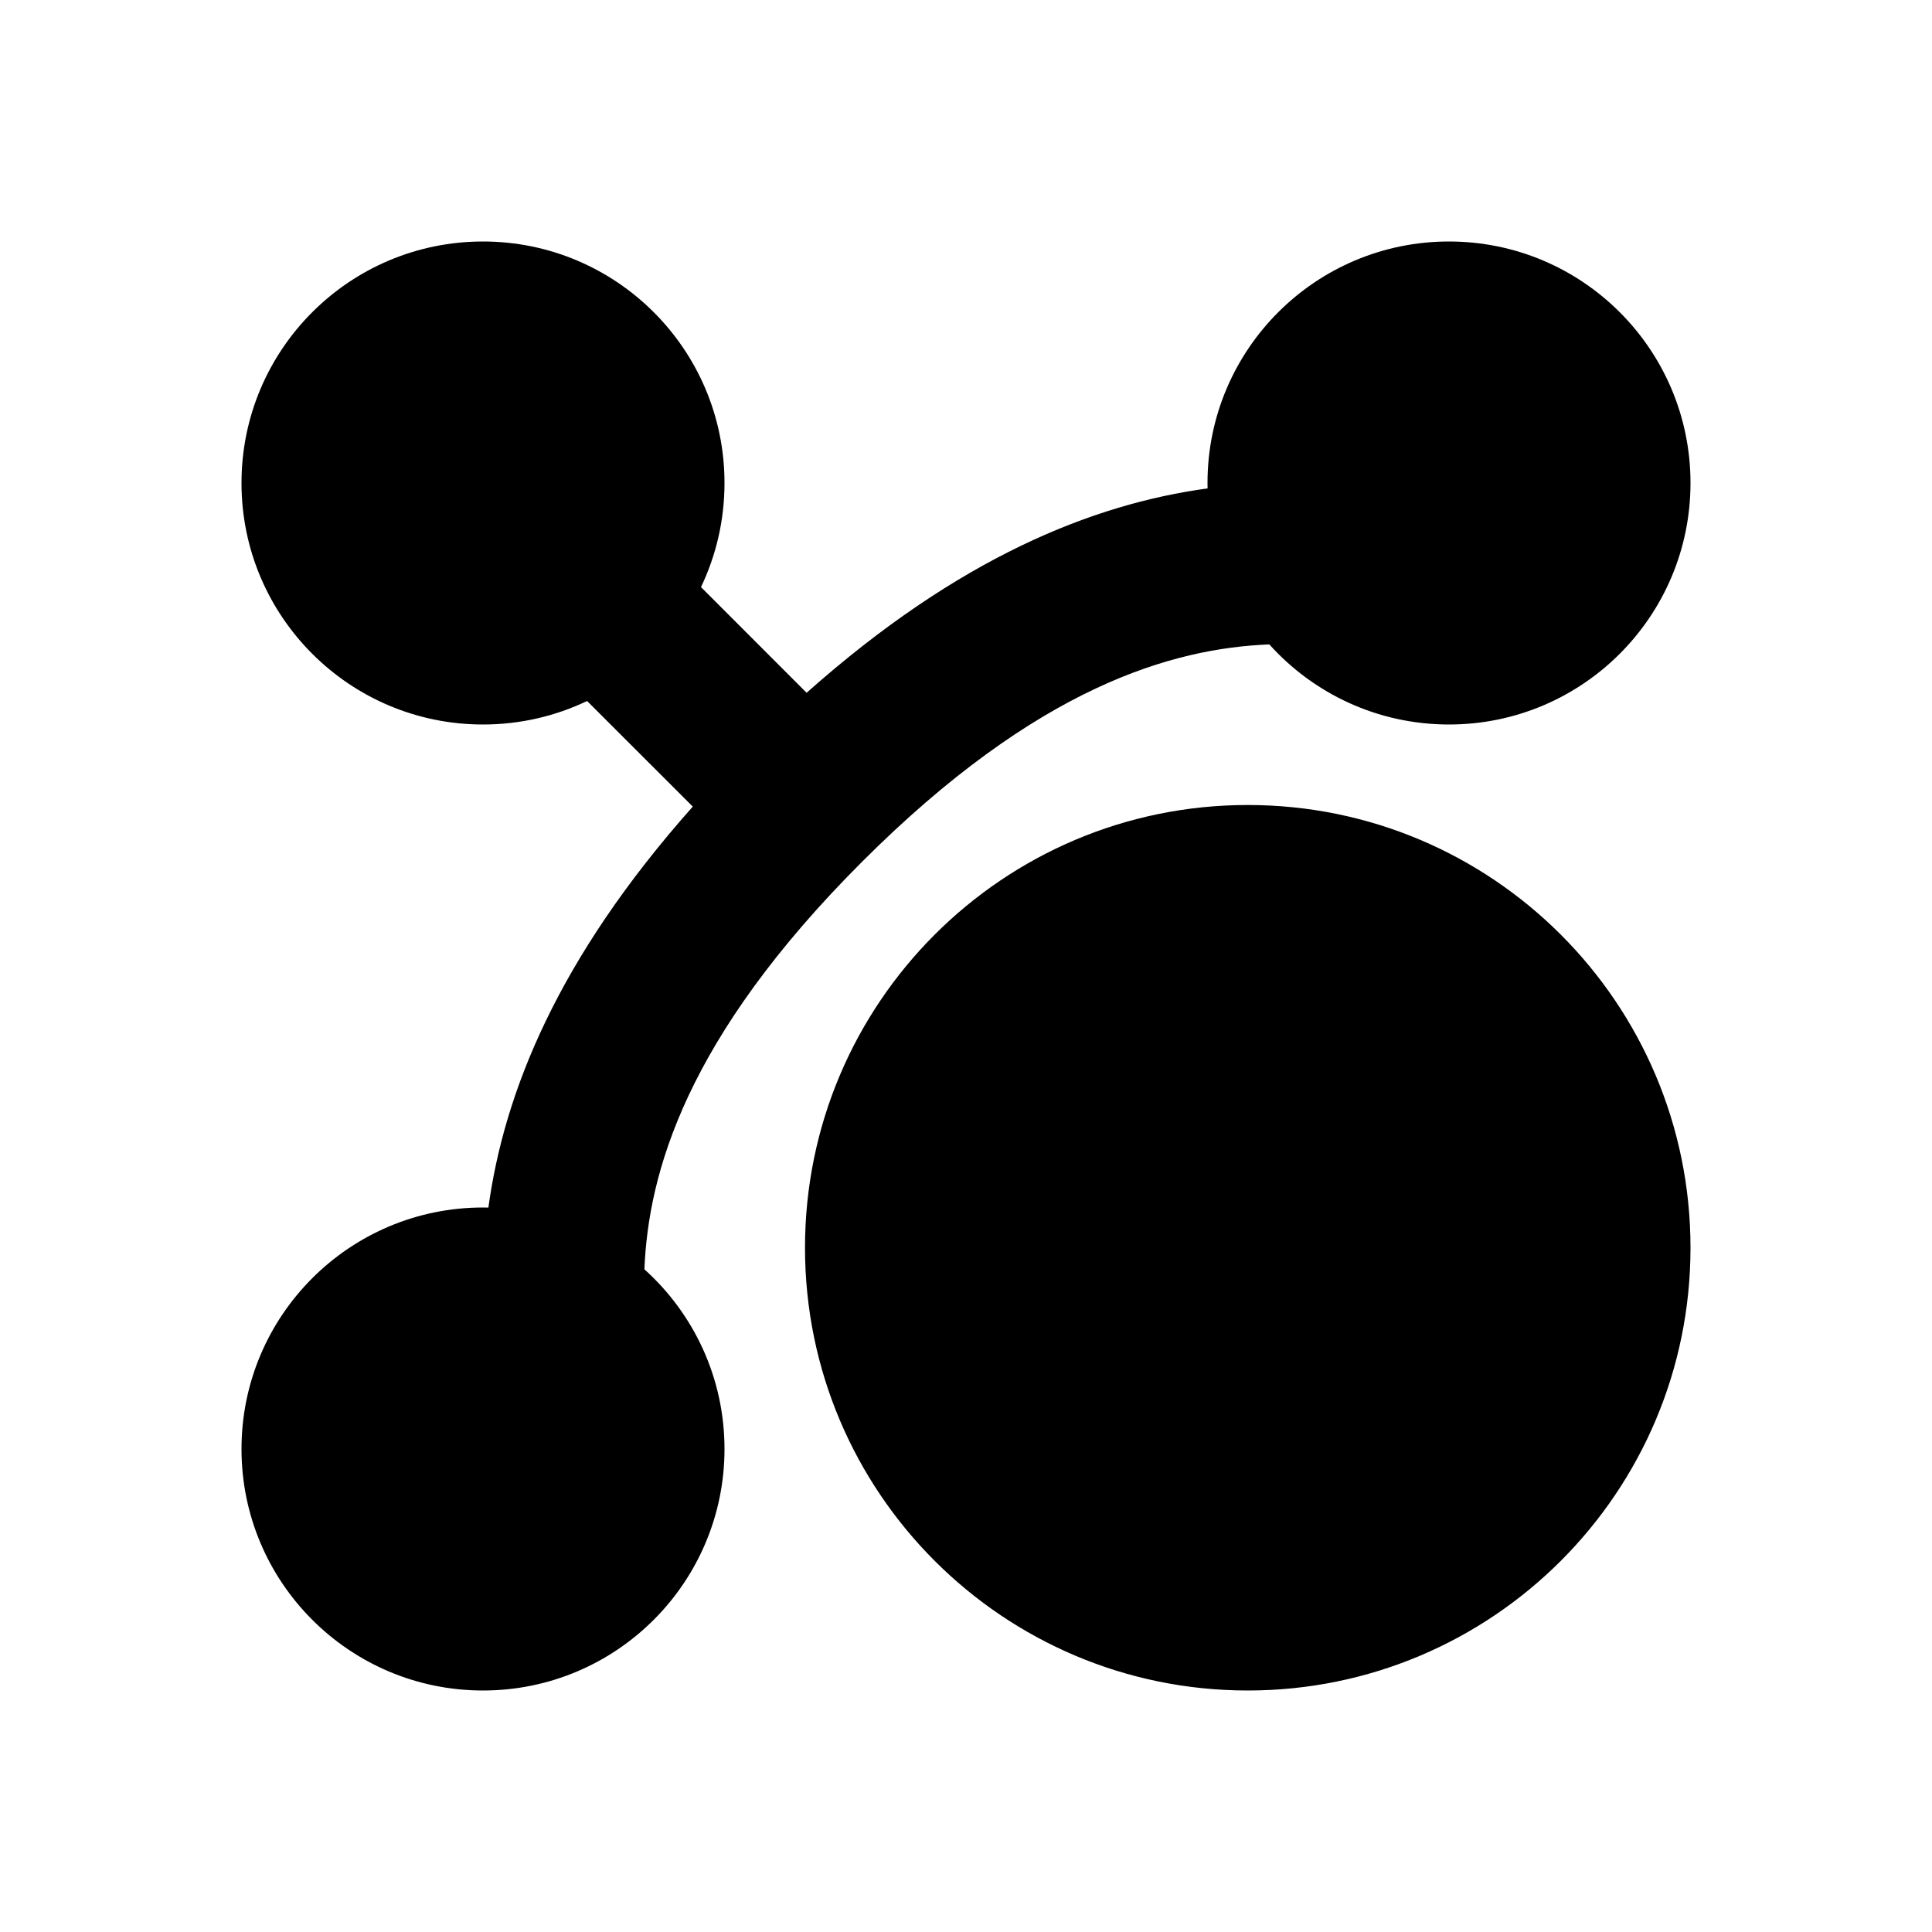 <svg width="24" height="24" viewBox="0 0 24 24" fill="none" xmlns="http://www.w3.org/2000/svg">
<path fill-rule="evenodd" clip-rule="evenodd" d="M3 6C3 4.343 4.343 3 6 3C7.657 3 9 4.343 9 6C9 6.463 8.895 6.902 8.708 7.293L10.02 8.606C11.91 6.925 13.575 6.262 15.001 6.067C15 6.045 15 6.022 15 6C15 4.343 16.343 3 18 3C19.657 3 21 4.343 21 6C21 7.657 19.657 9 18 9C17.114 9 16.317 8.616 15.768 8.005C14.572 8.054 12.895 8.519 10.707 10.707C8.519 12.895 8.054 14.572 8.005 15.768C8.616 16.317 9 17.114 9 18C9 19.657 7.657 21 6 21C4.343 21 3 19.657 3 18C3 16.343 4.343 15 6 15C6.022 15 6.045 15 6.067 15.001C6.262 13.575 6.925 11.91 8.606 10.02L7.293 8.708C6.902 8.895 6.463 9 6 9C4.343 9 3 7.657 3 6ZM15.5 10C12.462 10 10 12.462 10 15.5C10 18.538 12.462 21 15.5 21C18.538 21 21 18.538 21 15.5C21 12.462 18.538 10 15.5 10Z" fill="currentColor"/>
</svg>
